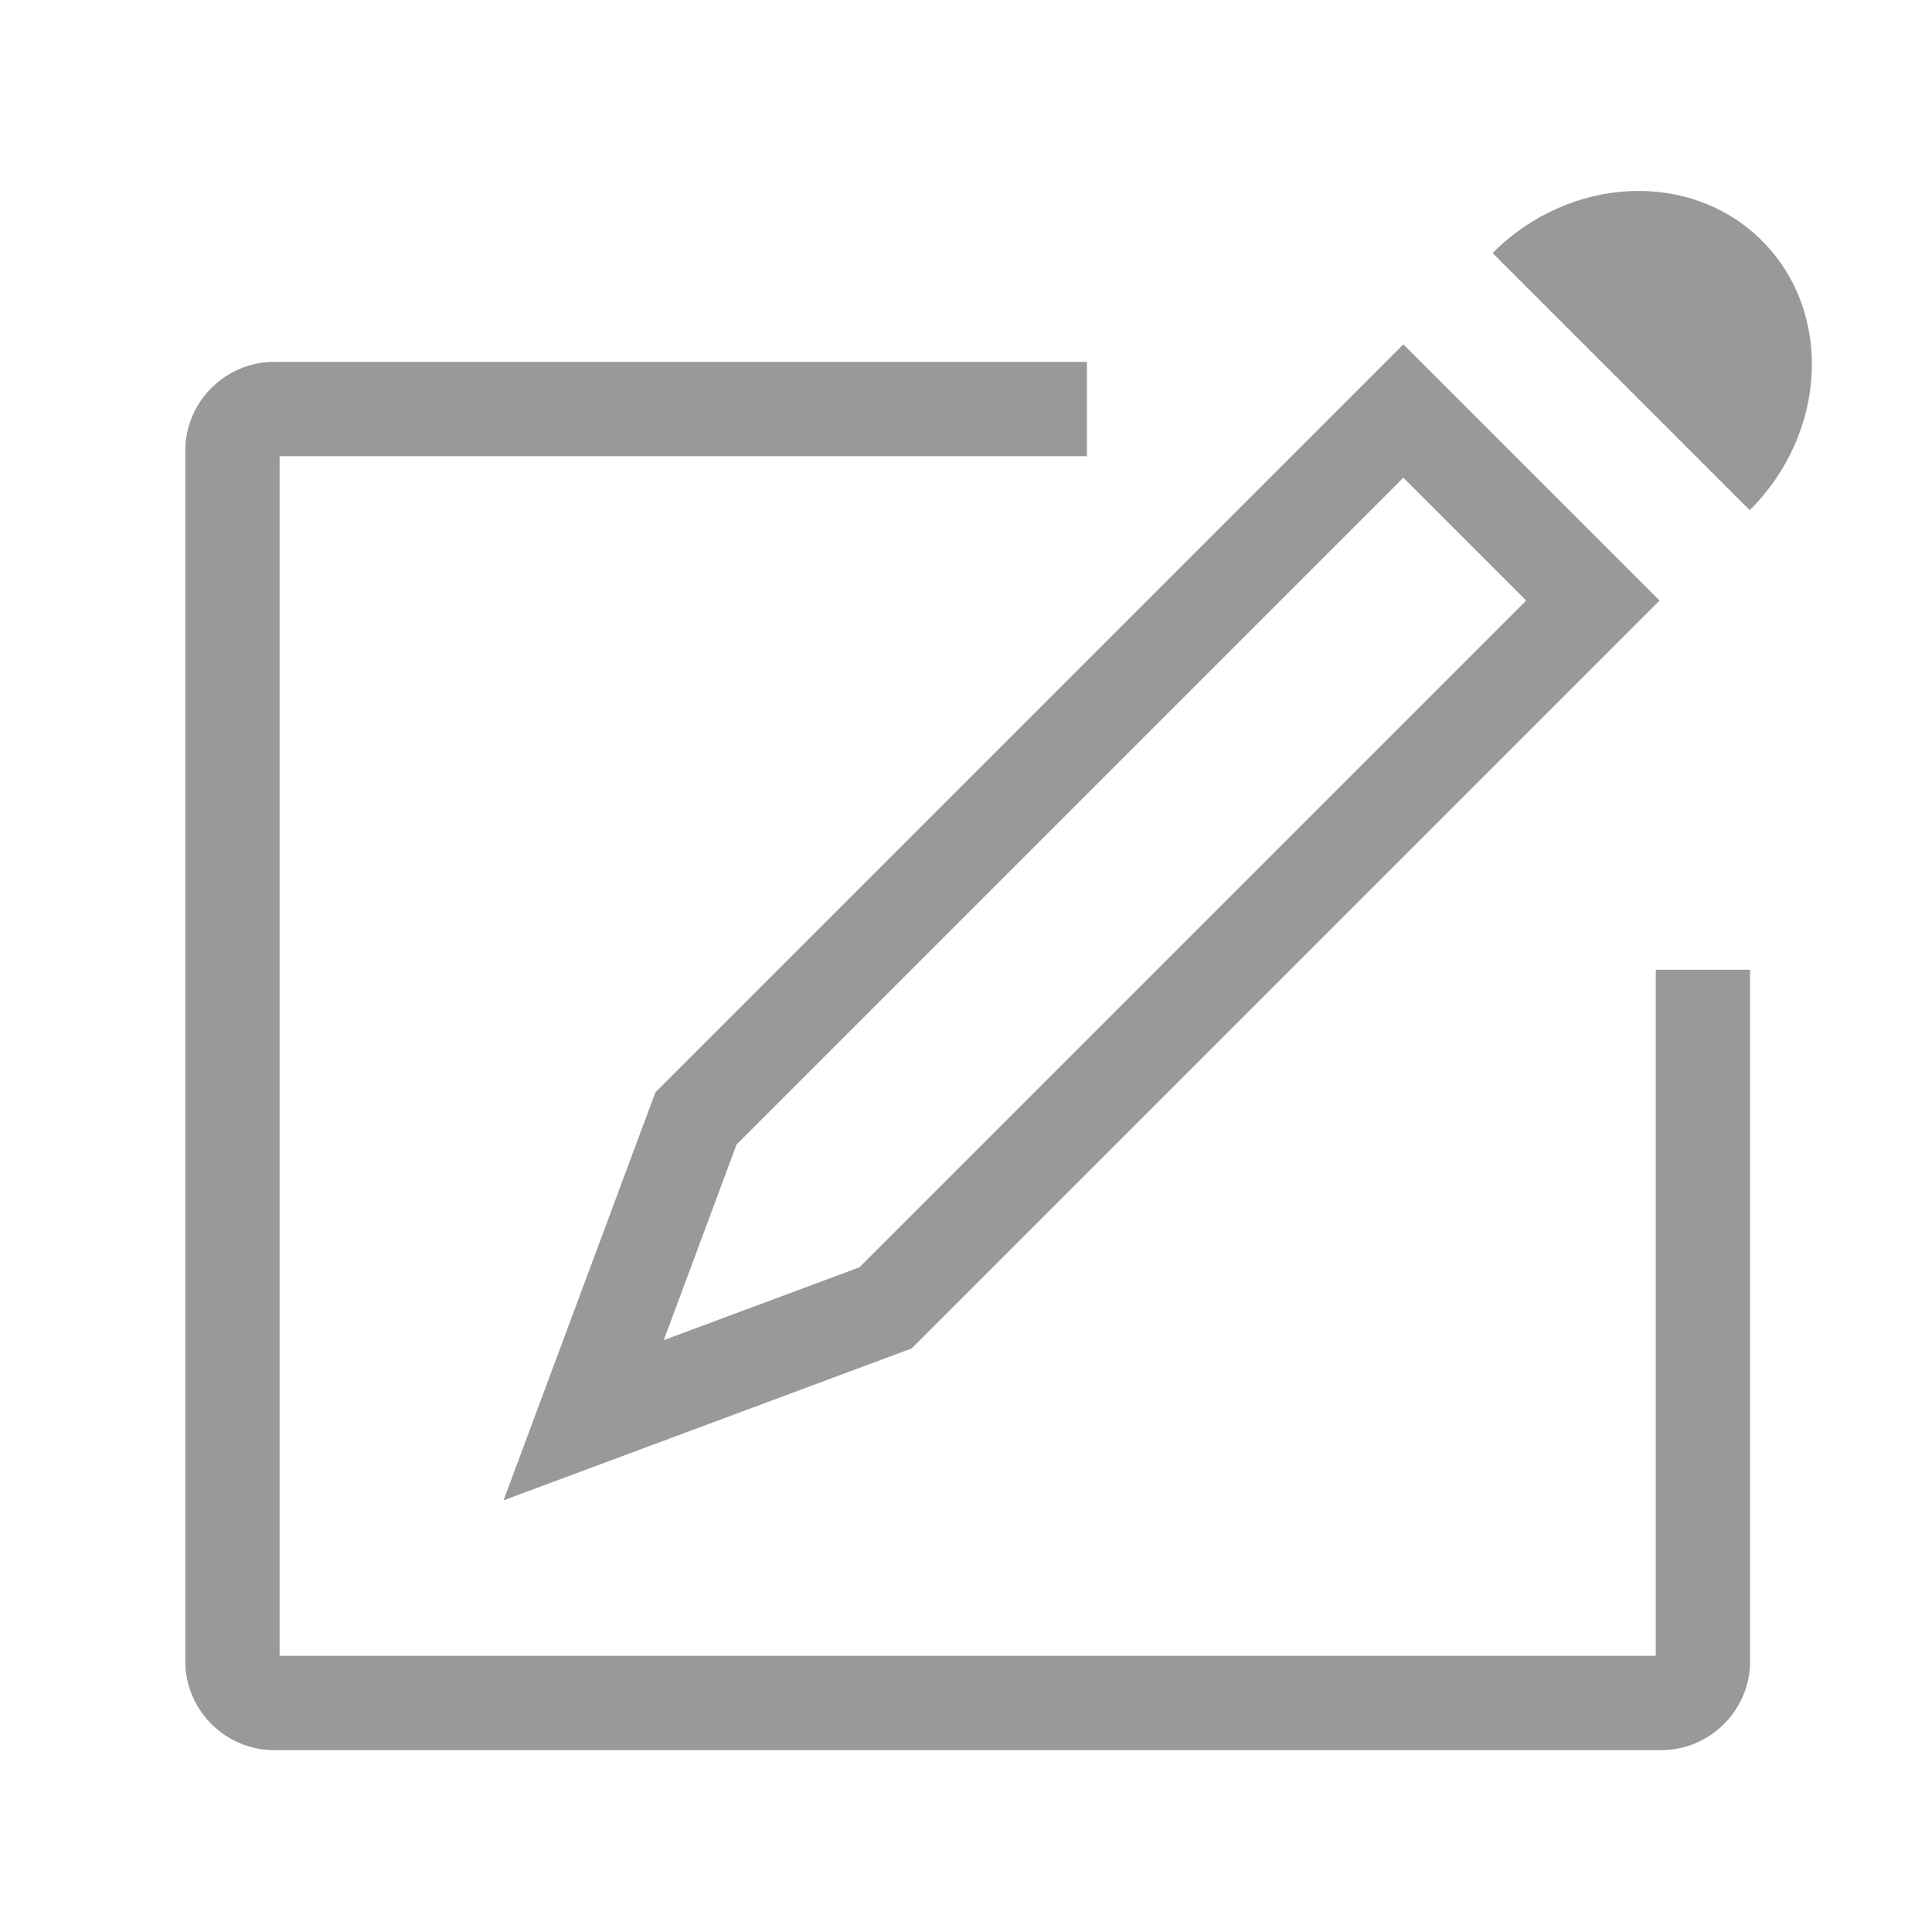 <svg t="1584692384205" class="icon" viewBox="0 0 1024 1024" version="1.1" xmlns="http://www.w3.org/2000/svg" p-id="19449" width="200" height="200"><path d="M743.8 253.2l65.1 65.1-353.4 353.4-103.7 38.6 38.6-103.7 353.4-353.4m0-70.7L347.4 578.9l-80.5 216.3 216.3-80.5 396.4-396.4-135.8-135.8zM791.1 134.1c41.2-41.2 105.2-44.1 142.8-6.5s34.8 101.6-6.5 142.8" fill="#999999" p-id="19450"></path><path d="M877.6 514v363.6H148.2V241.8h427.9v-50H145.3c-25.9 0-47.1 21.2-47.1 47.1v641.6c0 25.9 21.2 47.1 47.1 47.1h735.2c25.9 0 47.1-21.2 47.1-47.1V514h-50z" fill="#999999" p-id="19451"></path></svg>